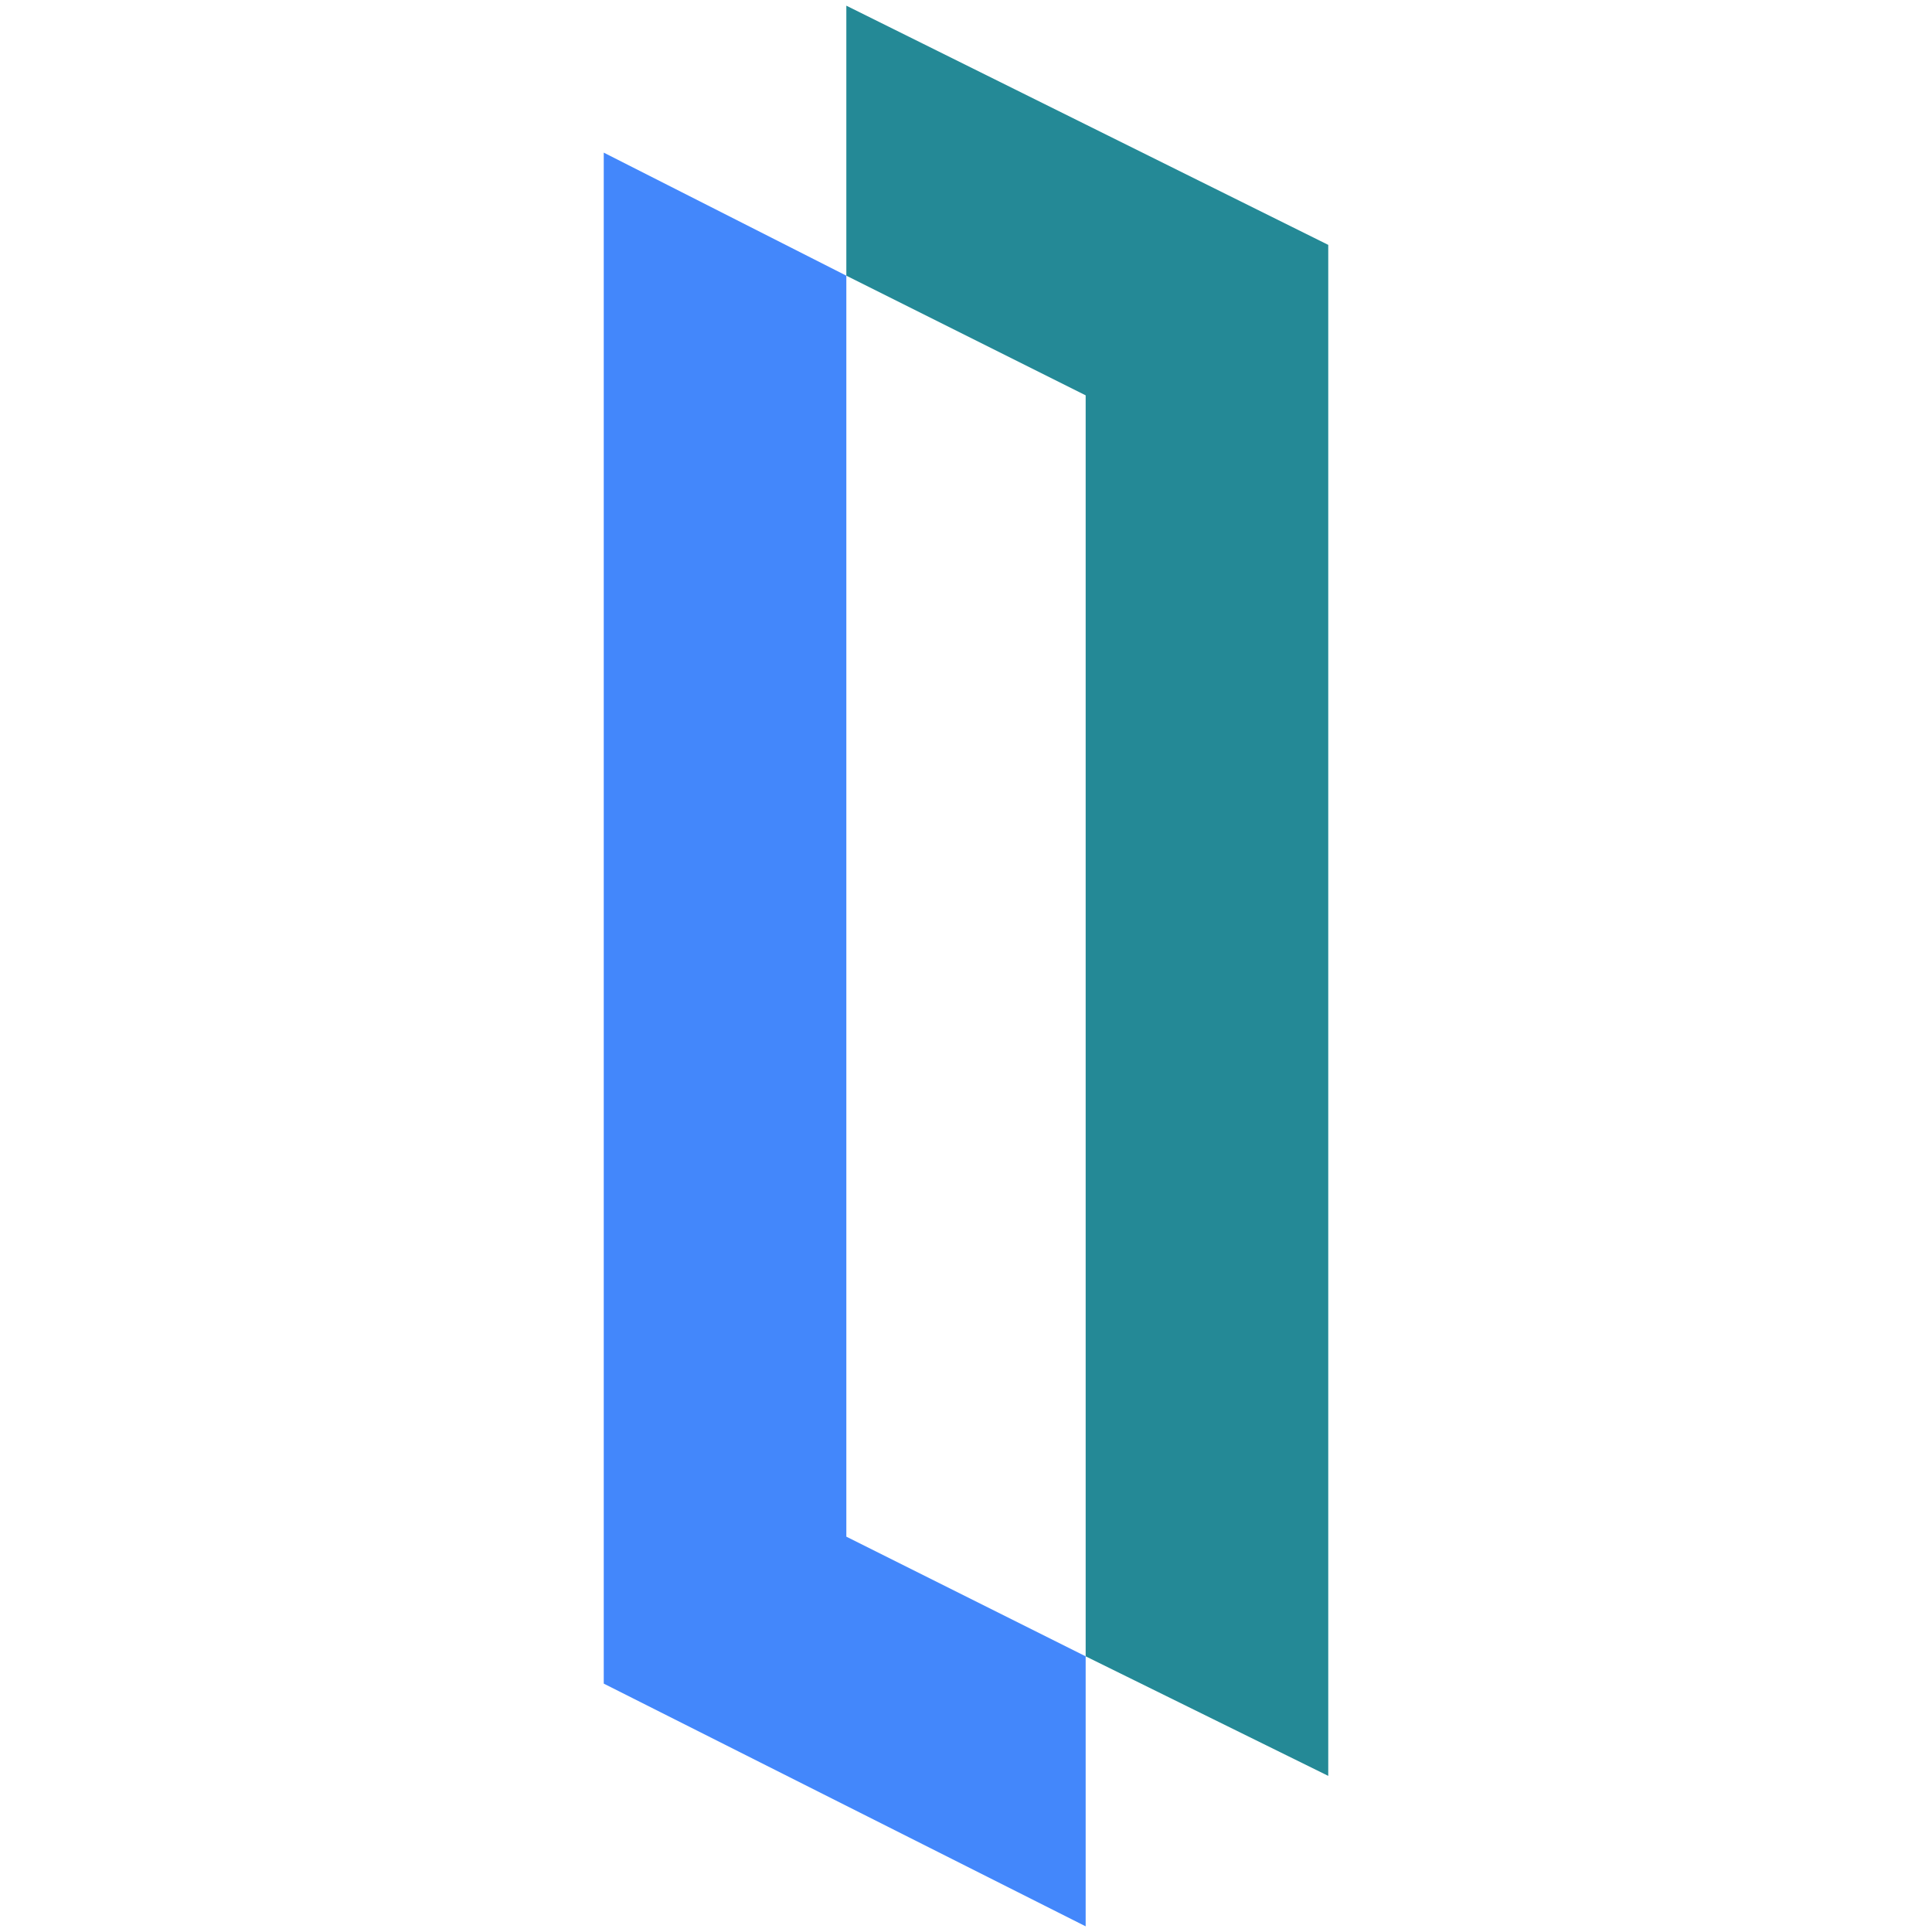 <!-- Copyright 2000-2022 JetBrains s.r.o. and contributors. Use of this source code is governed by the Apache 2.0 license. -->
<svg width="16" height="16" viewBox="0 0 16 16" fill="none" xmlns="http://www.w3.org/2000/svg">
<path d="M7.009 2.283L5 1.264V13.943L8.991 15.953V13.717L7.009 12.726V2.283Z" fill="#4387FB"/>
<path d="M8.991 13.717L11 14.707V2.028L7.009 0.047V2.283L8.991 3.274V13.717Z" fill="#248996"/>
</svg>
